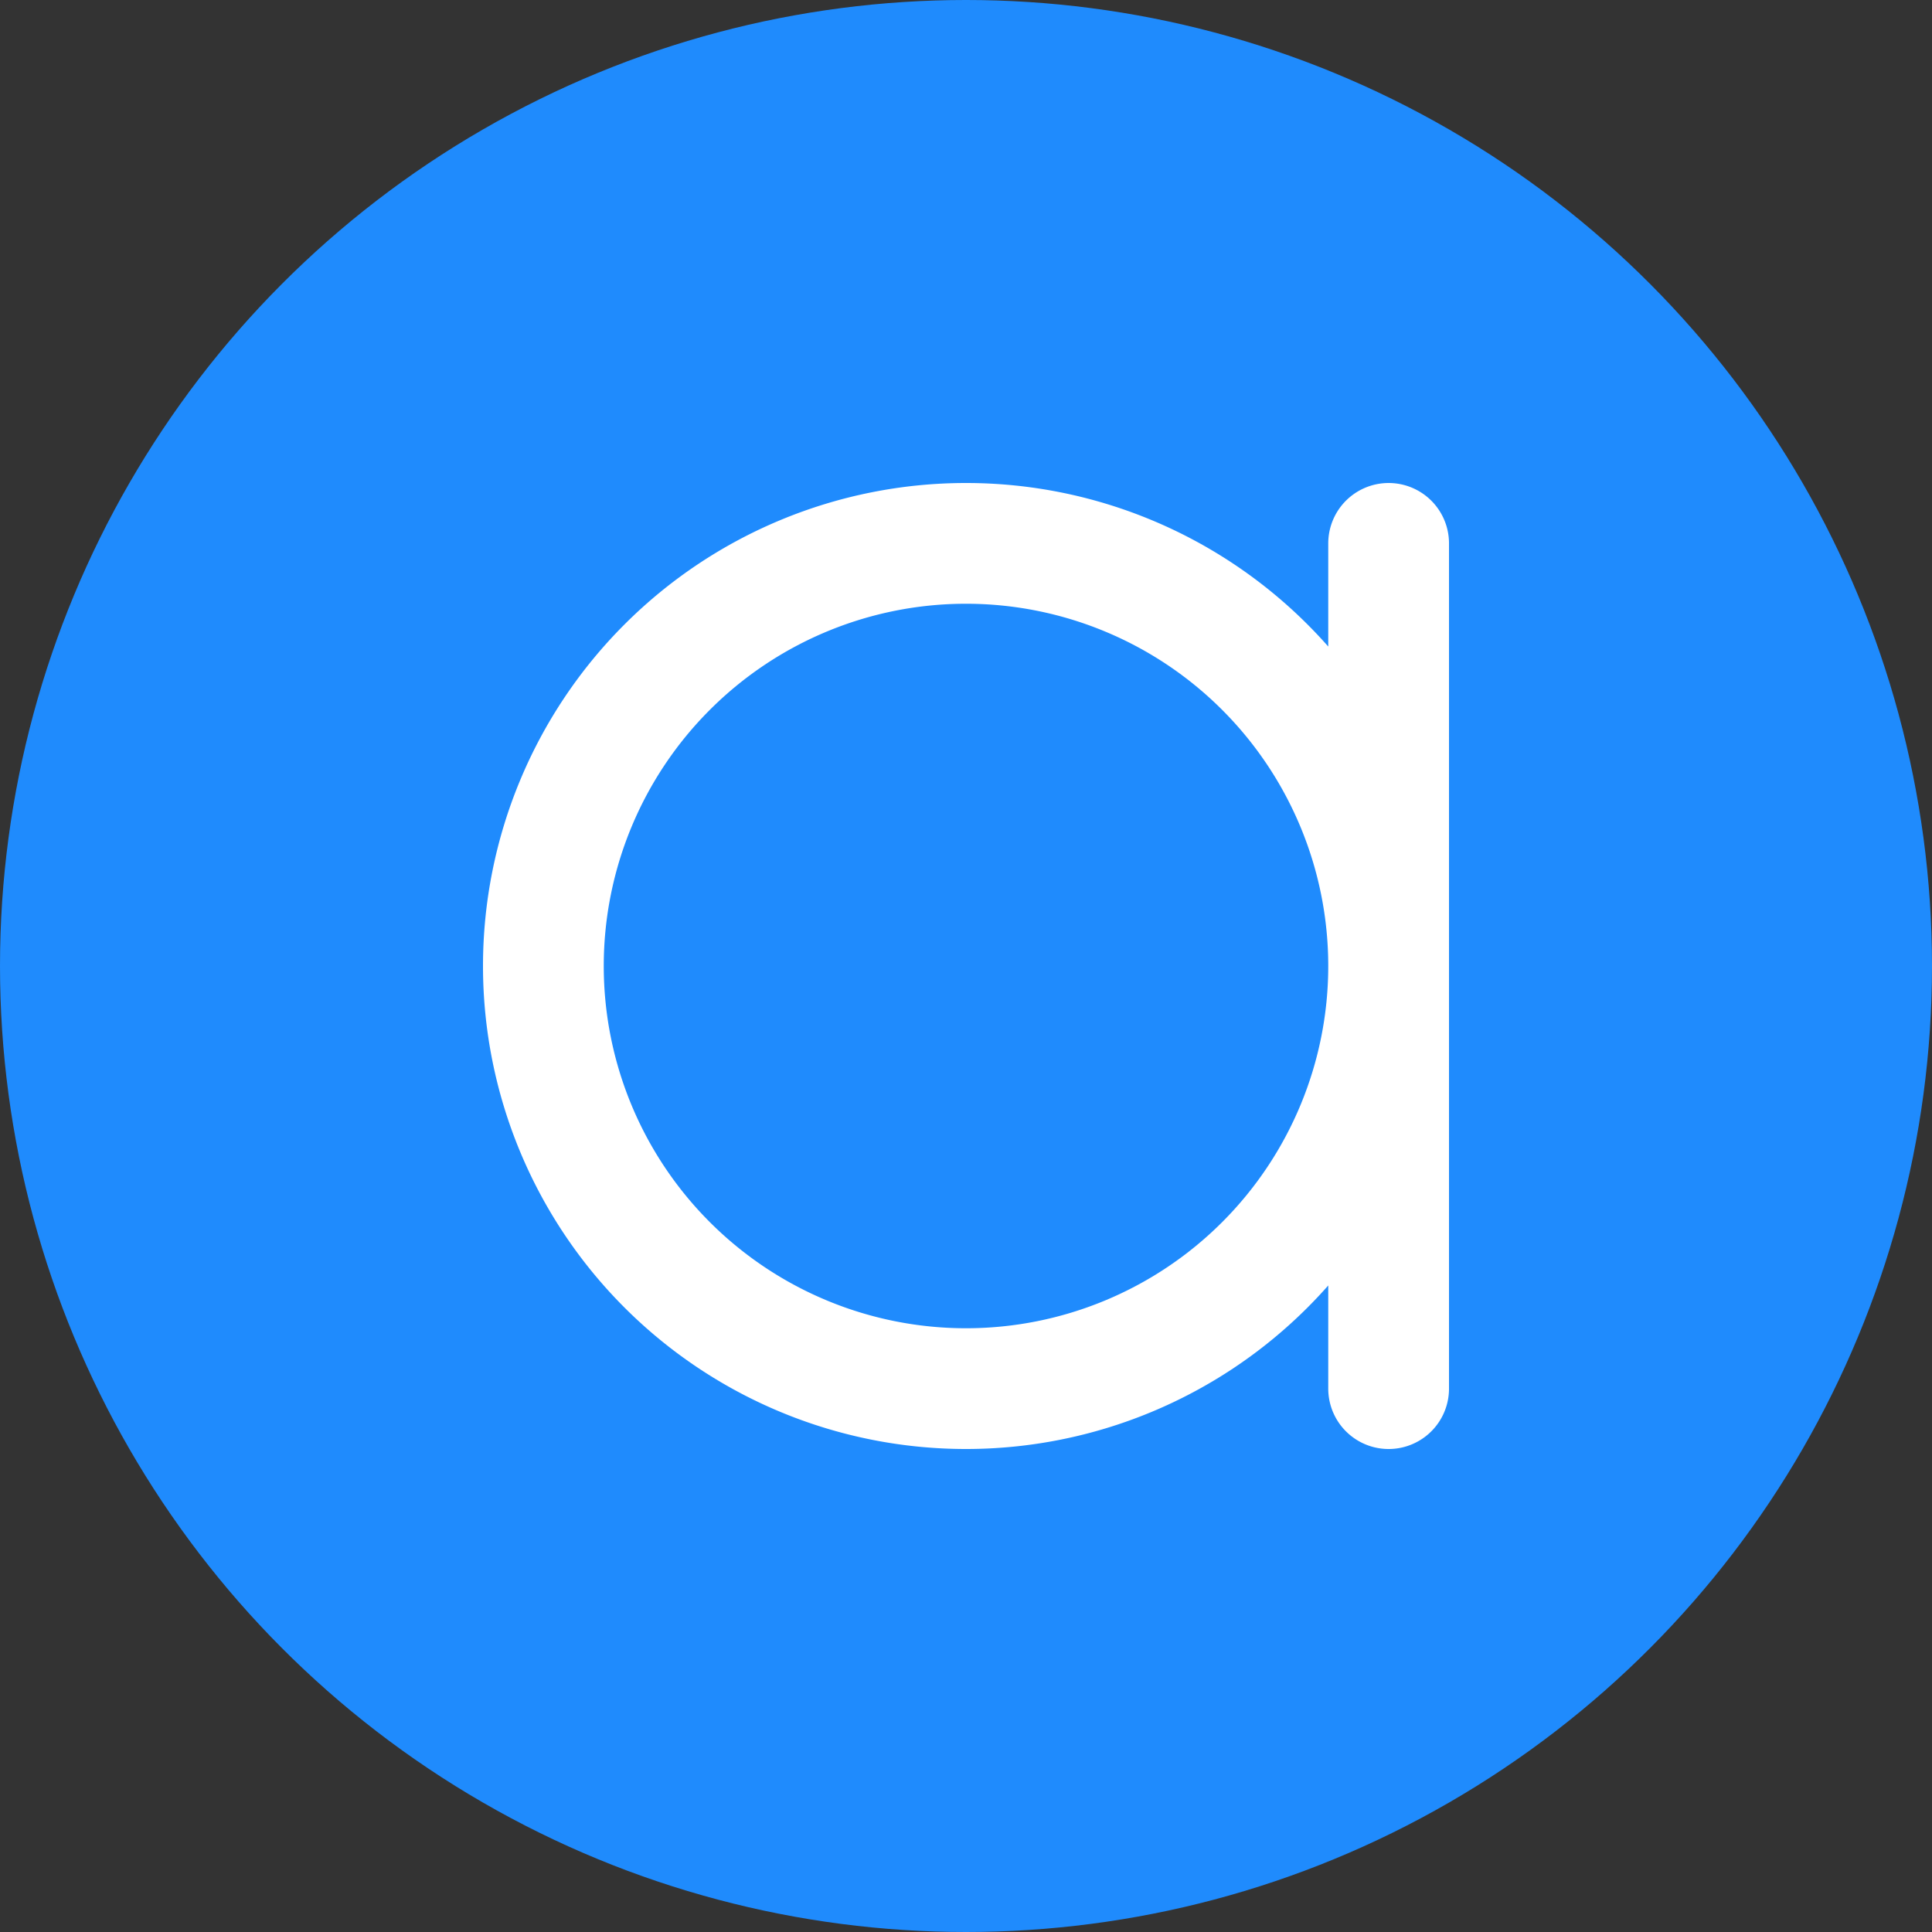 <svg xmlns="http://www.w3.org/2000/svg" width="512" height="512" viewBox="0 0 32 32"><rect x="0" y="0" width="32" height="32" fill="#333333" stroke="none"/><circle cx="16" cy="16" r="16" fill="#1f8bfd"/><path fill="none" stroke="#fff" stroke-linecap="round" stroke-width="2" d="M23 9v14m0-7a7 7 0 0 0-14 0 7 7 0 0 0 14 0"/></svg>